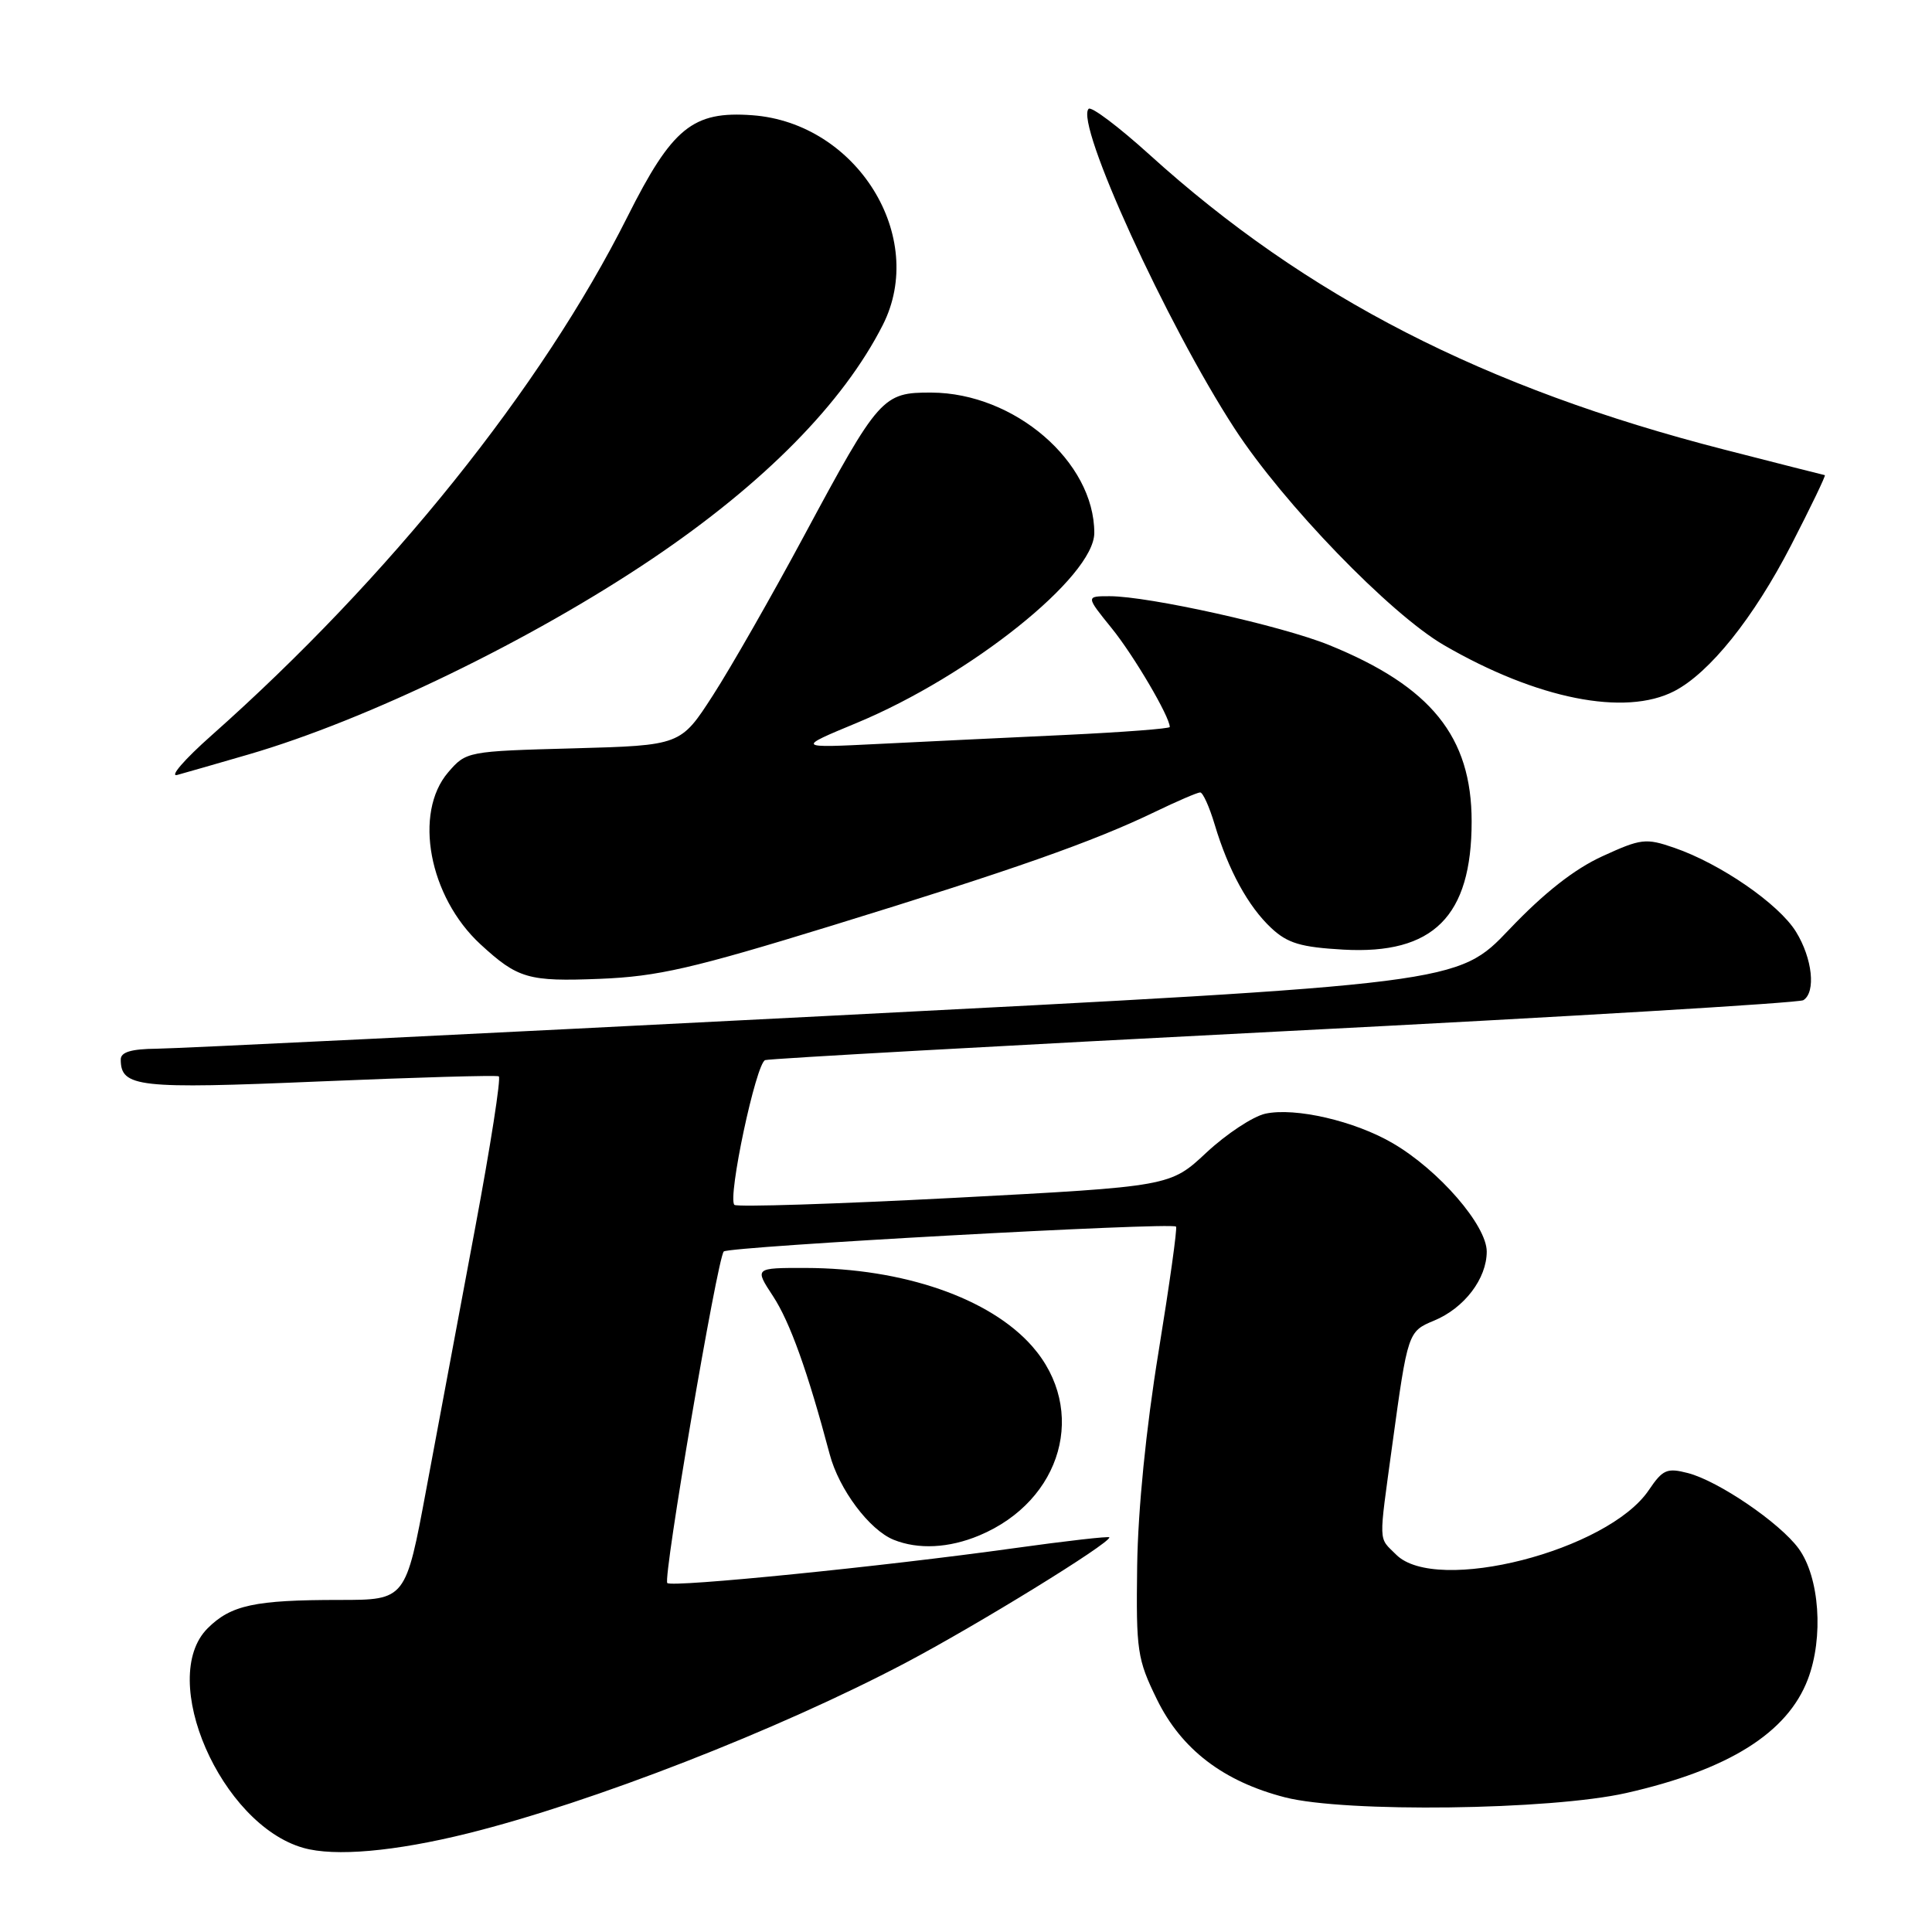 <?xml version="1.0" encoding="UTF-8" standalone="no"?>
<!DOCTYPE svg PUBLIC "-//W3C//DTD SVG 1.1//EN" "http://www.w3.org/Graphics/SVG/1.1/DTD/svg11.dtd" >
<svg xmlns="http://www.w3.org/2000/svg" xmlns:xlink="http://www.w3.org/1999/xlink" version="1.1" viewBox="0 0 256 256">
 <g >
 <path fill="currentColor"
d=" M 62.00 242.93 C 78.45 238.84 103.12 229.23 120.00 220.33 C 129.46 215.34 147.00 204.55 147.00 203.71 C 147.00 203.53 141.26 204.18 134.25 205.16 C 116.97 207.57 89.04 210.37 88.42 209.76 C 87.82 209.16 95.04 166.79 95.90 165.83 C 96.49 165.17 155.19 161.93 155.83 162.53 C 156.02 162.69 154.97 170.17 153.51 179.15 C 151.85 189.31 150.79 199.99 150.68 207.48 C 150.53 218.77 150.69 219.84 153.30 225.18 C 156.54 231.80 162.11 236.06 170.28 238.16 C 178.24 240.20 205.43 239.86 215.50 237.58 C 229.02 234.52 236.83 229.63 239.54 222.54 C 241.67 216.97 241.10 208.97 238.32 205.18 C 235.82 201.77 227.70 196.24 223.66 195.19 C 220.88 194.47 220.32 194.72 218.48 197.44 C 213.07 205.48 190.30 211.30 185.00 206.00 C 182.61 203.61 182.66 204.86 184.49 191.42 C 186.53 176.53 186.57 176.42 190.02 174.99 C 194.03 173.33 197.00 169.43 197.00 165.84 C 197.00 162.37 190.66 155.05 184.56 151.49 C 179.51 148.53 171.62 146.71 167.66 147.57 C 166.01 147.94 162.51 150.25 159.86 152.72 C 155.06 157.21 155.06 157.21 126.47 158.72 C 110.75 159.54 97.63 159.96 97.31 159.65 C 96.38 158.71 100.18 140.86 101.39 140.47 C 102.00 140.27 132.97 138.55 170.20 136.64 C 207.44 134.74 238.38 132.89 238.95 132.53 C 240.64 131.48 240.16 126.99 237.97 123.45 C 235.69 119.77 227.98 114.45 221.86 112.34 C 218.07 111.03 217.45 111.11 212.32 113.46 C 208.62 115.15 204.59 118.31 199.99 123.15 C 193.15 130.34 193.15 130.34 109.32 134.63 C 63.22 136.99 23.36 138.94 20.75 138.96 C 17.40 138.99 16.00 139.41 16.00 140.38 C 16.00 144.07 18.27 144.32 42.28 143.30 C 55.05 142.76 65.76 142.45 66.09 142.62 C 66.41 142.78 65.00 151.82 62.96 162.71 C 60.92 173.59 58.01 189.14 56.50 197.25 C 53.76 212.00 53.76 212.00 45.00 212.00 C 33.74 212.00 30.60 212.68 27.51 215.76 C 20.85 222.42 29.26 241.74 40.18 244.85 C 44.34 246.04 52.29 245.34 62.00 242.93 Z  M 129.75 203.46 C 140.77 198.85 144.15 186.80 136.78 178.40 C 131.17 172.01 119.69 168.04 106.74 168.01 C 99.97 168.00 99.97 168.00 102.43 171.75 C 104.68 175.18 107.03 181.75 109.94 192.70 C 111.17 197.35 115.20 202.73 118.42 204.03 C 121.67 205.34 125.73 205.14 129.75 203.46 Z  M 110.26 122.64 C 134.24 115.26 144.85 111.53 152.99 107.60 C 155.95 106.17 158.67 105.00 159.03 105.00 C 159.39 105.00 160.25 106.91 160.95 109.25 C 162.76 115.30 165.39 120.11 168.45 122.97 C 170.61 124.99 172.36 125.51 178.00 125.83 C 189.92 126.50 195.00 121.43 195.00 108.85 C 195.00 97.61 189.62 90.96 176.11 85.47 C 169.84 82.92 152.21 79.00 147.03 79.00 C 143.87 79.00 143.87 79.00 147.31 83.25 C 150.22 86.84 155.00 94.96 155.00 96.33 C 155.00 96.55 148.81 97.02 141.25 97.38 C 133.69 97.73 122.55 98.27 116.50 98.57 C 105.50 99.12 105.50 99.12 113.52 95.79 C 128.57 89.54 145.00 76.40 145.00 70.61 C 145.00 61.18 134.43 52.07 123.42 52.02 C 116.95 51.99 116.47 52.53 106.54 71.00 C 102.26 78.97 96.82 88.49 94.47 92.13 C 90.19 98.77 90.19 98.77 75.99 99.16 C 61.90 99.54 61.77 99.57 59.39 102.33 C 54.76 107.72 56.84 118.83 63.66 125.12 C 68.62 129.68 70.00 130.08 79.50 129.70 C 87.16 129.39 91.73 128.34 110.26 122.64 Z  M 32.93 99.97 C 48.61 95.41 70.43 84.83 86.50 73.99 C 101.24 64.04 111.71 53.43 116.97 43.07 C 122.91 31.38 113.54 16.29 99.69 15.27 C 91.79 14.69 89.07 16.90 83.12 28.76 C 71.76 51.39 51.59 76.54 28.00 97.47 C 24.42 100.64 22.40 102.99 23.50 102.68 C 24.60 102.38 28.84 101.16 32.93 99.97 Z  M 221.85 91.58 C 226.54 89.15 232.35 81.90 237.33 72.25 C 239.95 67.16 241.96 62.98 241.80 62.96 C 241.63 62.93 235.65 61.42 228.50 59.58 C 196.70 51.43 173.11 39.33 152.30 20.48 C 148.22 16.79 144.60 14.06 144.25 14.42 C 142.40 16.26 154.58 42.94 163.60 56.80 C 170.06 66.73 184.19 81.34 191.34 85.49 C 203.65 92.63 215.32 94.95 221.85 91.58 Z "/>
</g>
</svg>